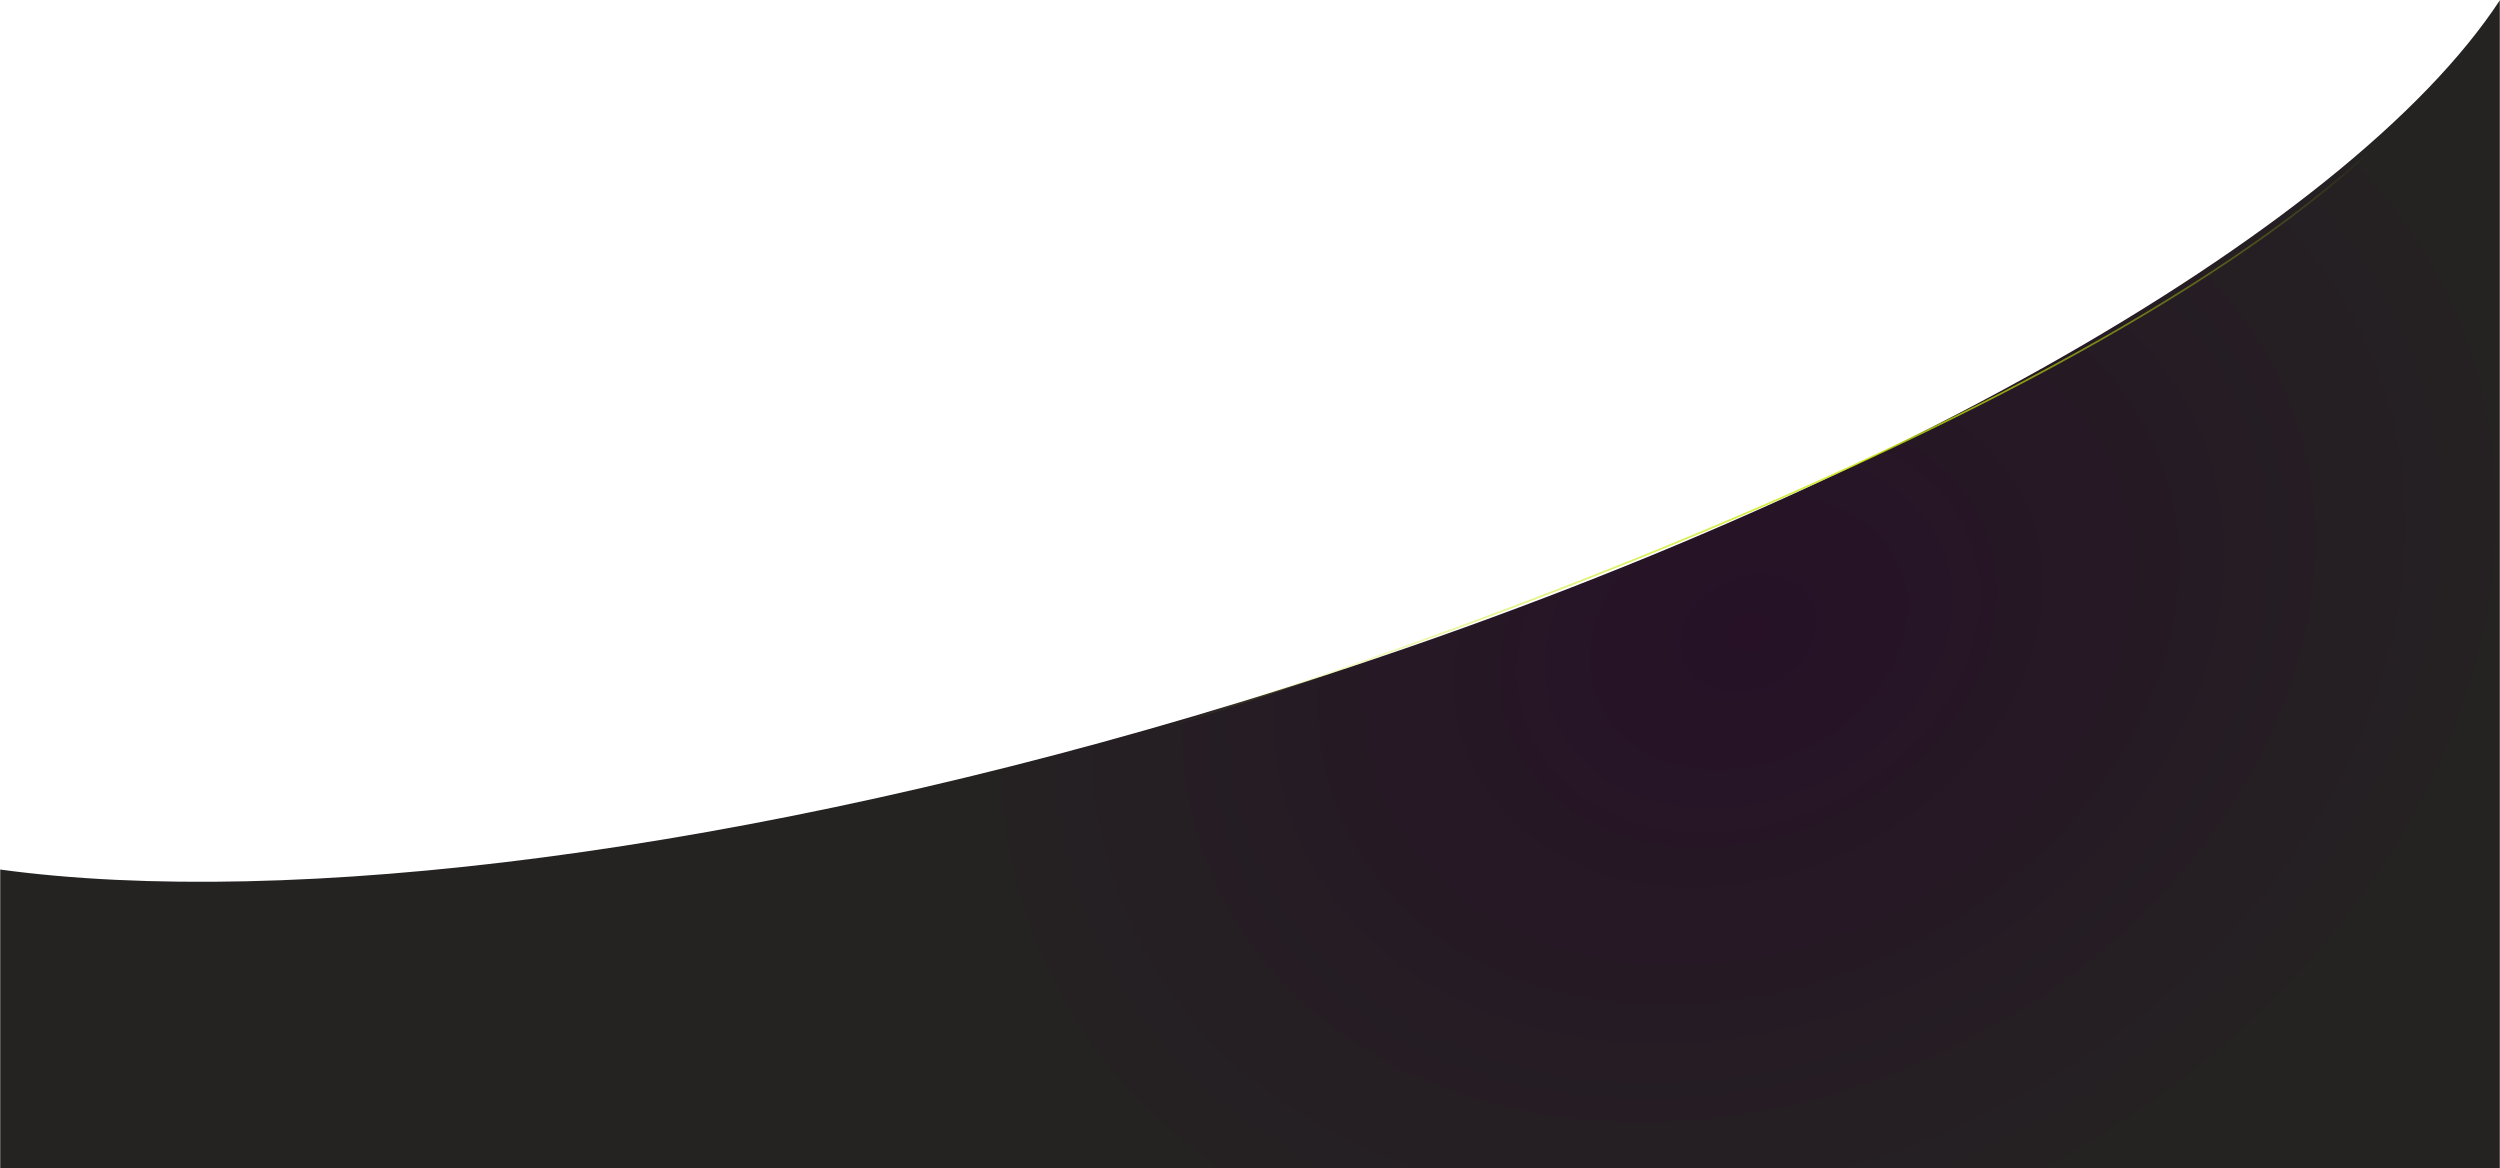 <svg width="1440" height="673" viewBox="0 0 1440 673" fill="none" xmlns="http://www.w3.org/2000/svg"><mask id="a" style="mask-type:alpha" maskUnits="userSpaceOnUse" x="0" y="0" width="1440" height="673"><path fill="#C4C4C4" d="M0 0h1440v673H0z"/></mask><g mask="url(#a)"><path d="M0 844V500.842c166.669 22.736 429.751-9.279 713.997-96.295C1069.67 295.665 1352.96 132.97 1440 0v844H0z" fill="url(#paint0_radial_1662_16)"/><path d="M577 447c226-63.072 709.6-233.973 836-413" stroke="url(#paint1_radial_1662_16)"/></g><defs><radialGradient id="paint0_radial_1662_16" cx="0" cy="0" r="1" gradientUnits="userSpaceOnUse" gradientTransform="matrix(156 325.712 -414.839 198.687 1007 364.064)"><stop stop-color="#261127"/><stop offset="1" stop-color="#252222"/></radialGradient><radialGradient id="paint1_radial_1662_16" cx="0" cy="0" r="1" gradientUnits="userSpaceOnUse" gradientTransform="matrix(0 239.249 -484.291 0 995 240.5)"><stop stop-color="#C7E80A"/><stop offset="1" stop-color="#C7E80A" stop-opacity="0"/></radialGradient></defs></svg>